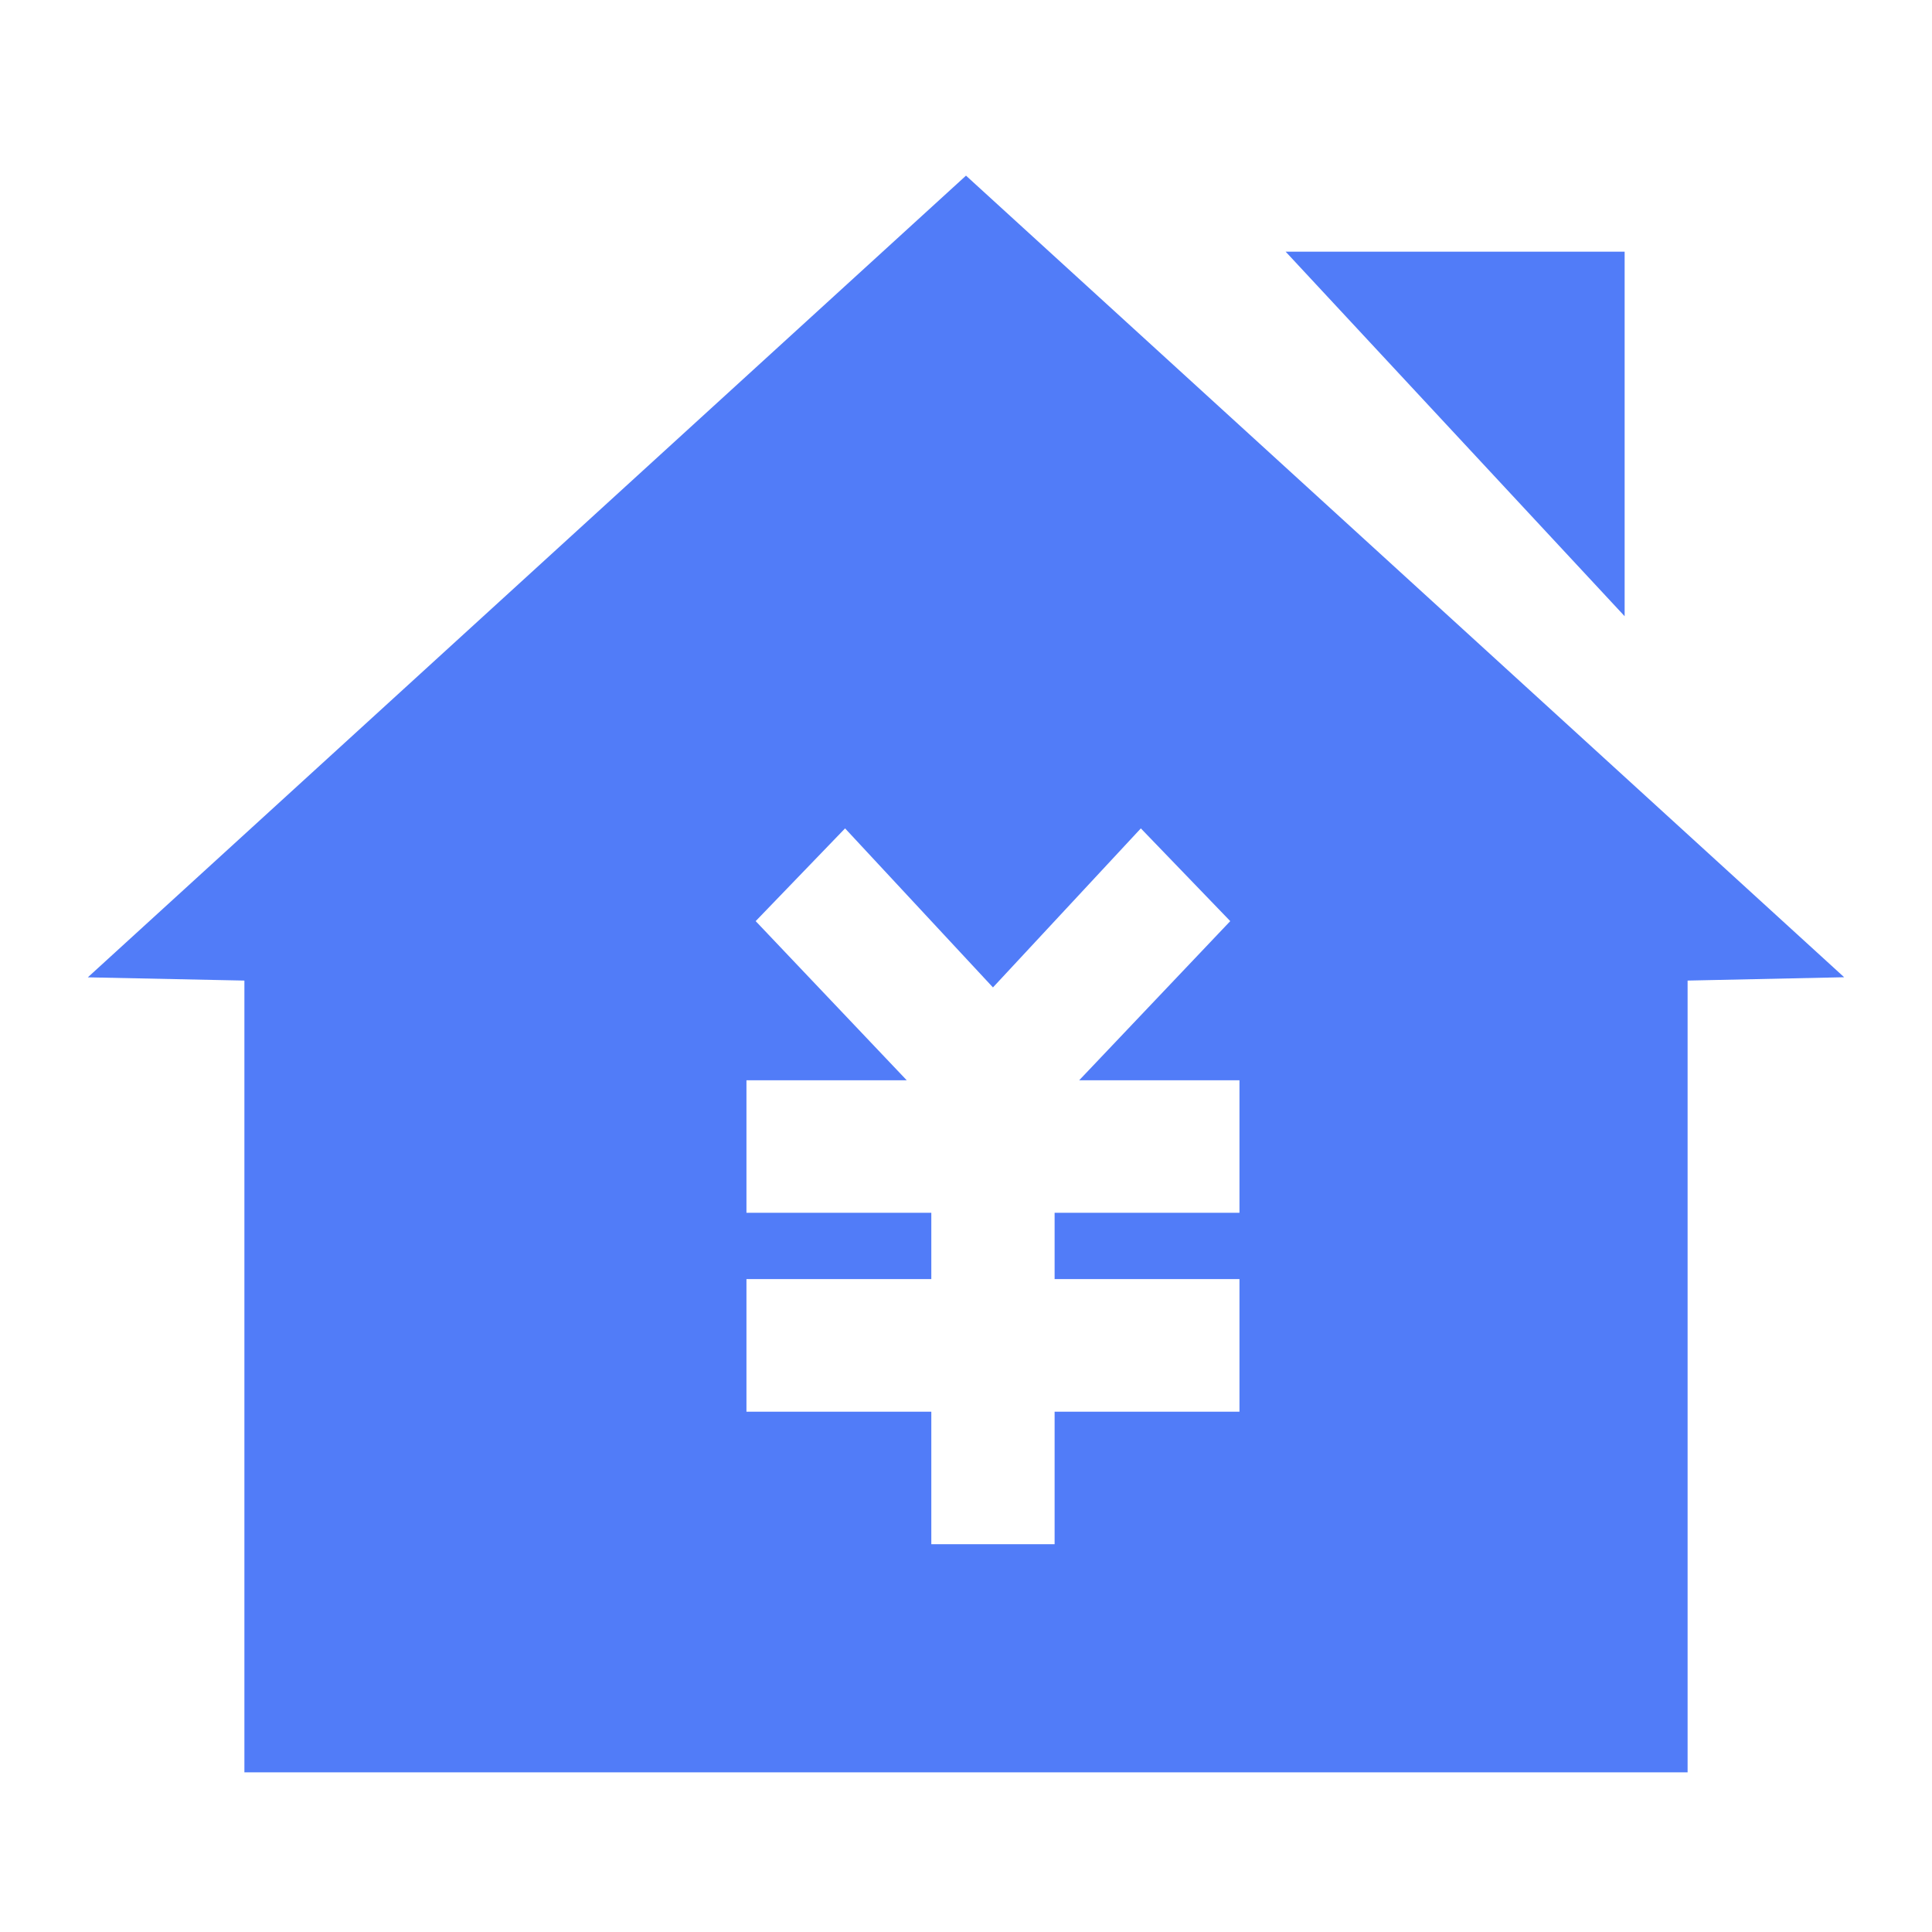 <?xml version="1.0" encoding="UTF-8"?>
<svg width="22px" height="22px" viewBox="0 0 22 22" version="1.1" xmlns="http://www.w3.org/2000/svg" xmlns:xlink="http://www.w3.org/1999/xlink">
    <!-- Generator: Sketch 61 (89581) - https://sketch.com -->
    <title>Icon/首页</title>
    <desc>Created with Sketch.</desc>
    <g id="Icon/首页" stroke="none" stroke-width="1" fill="none" fill-rule="evenodd">
        <path d="M11,2 L21,11.128 L19.217,11.166 L19.217,20.182 L2.783,20.182 L2.783,11.166 L1,11.129 L11,2 Z M12.991,9.433 L11.307,11.244 L9.623,9.433 L8.605,10.489 L10.325,12.301 L8.5,12.301 L8.5,13.81 L10.605,13.81 L10.605,14.565 L8.5,14.565 L8.5,16.075 L10.605,16.075 L10.605,17.584 L12.009,17.584 L12.009,16.075 L14.114,16.075 L14.114,14.565 L12.009,14.565 L12.009,13.81 L14.114,13.81 L14.114,12.301 L12.289,12.301 L14.009,10.489 L12.991,9.433 Z M18.5,7.017 L14.64,2.866 L18.5,2.866 L18.5,7.017 Z" id="形状结合" fill="#517CF8"></path>
    </g>
</svg>